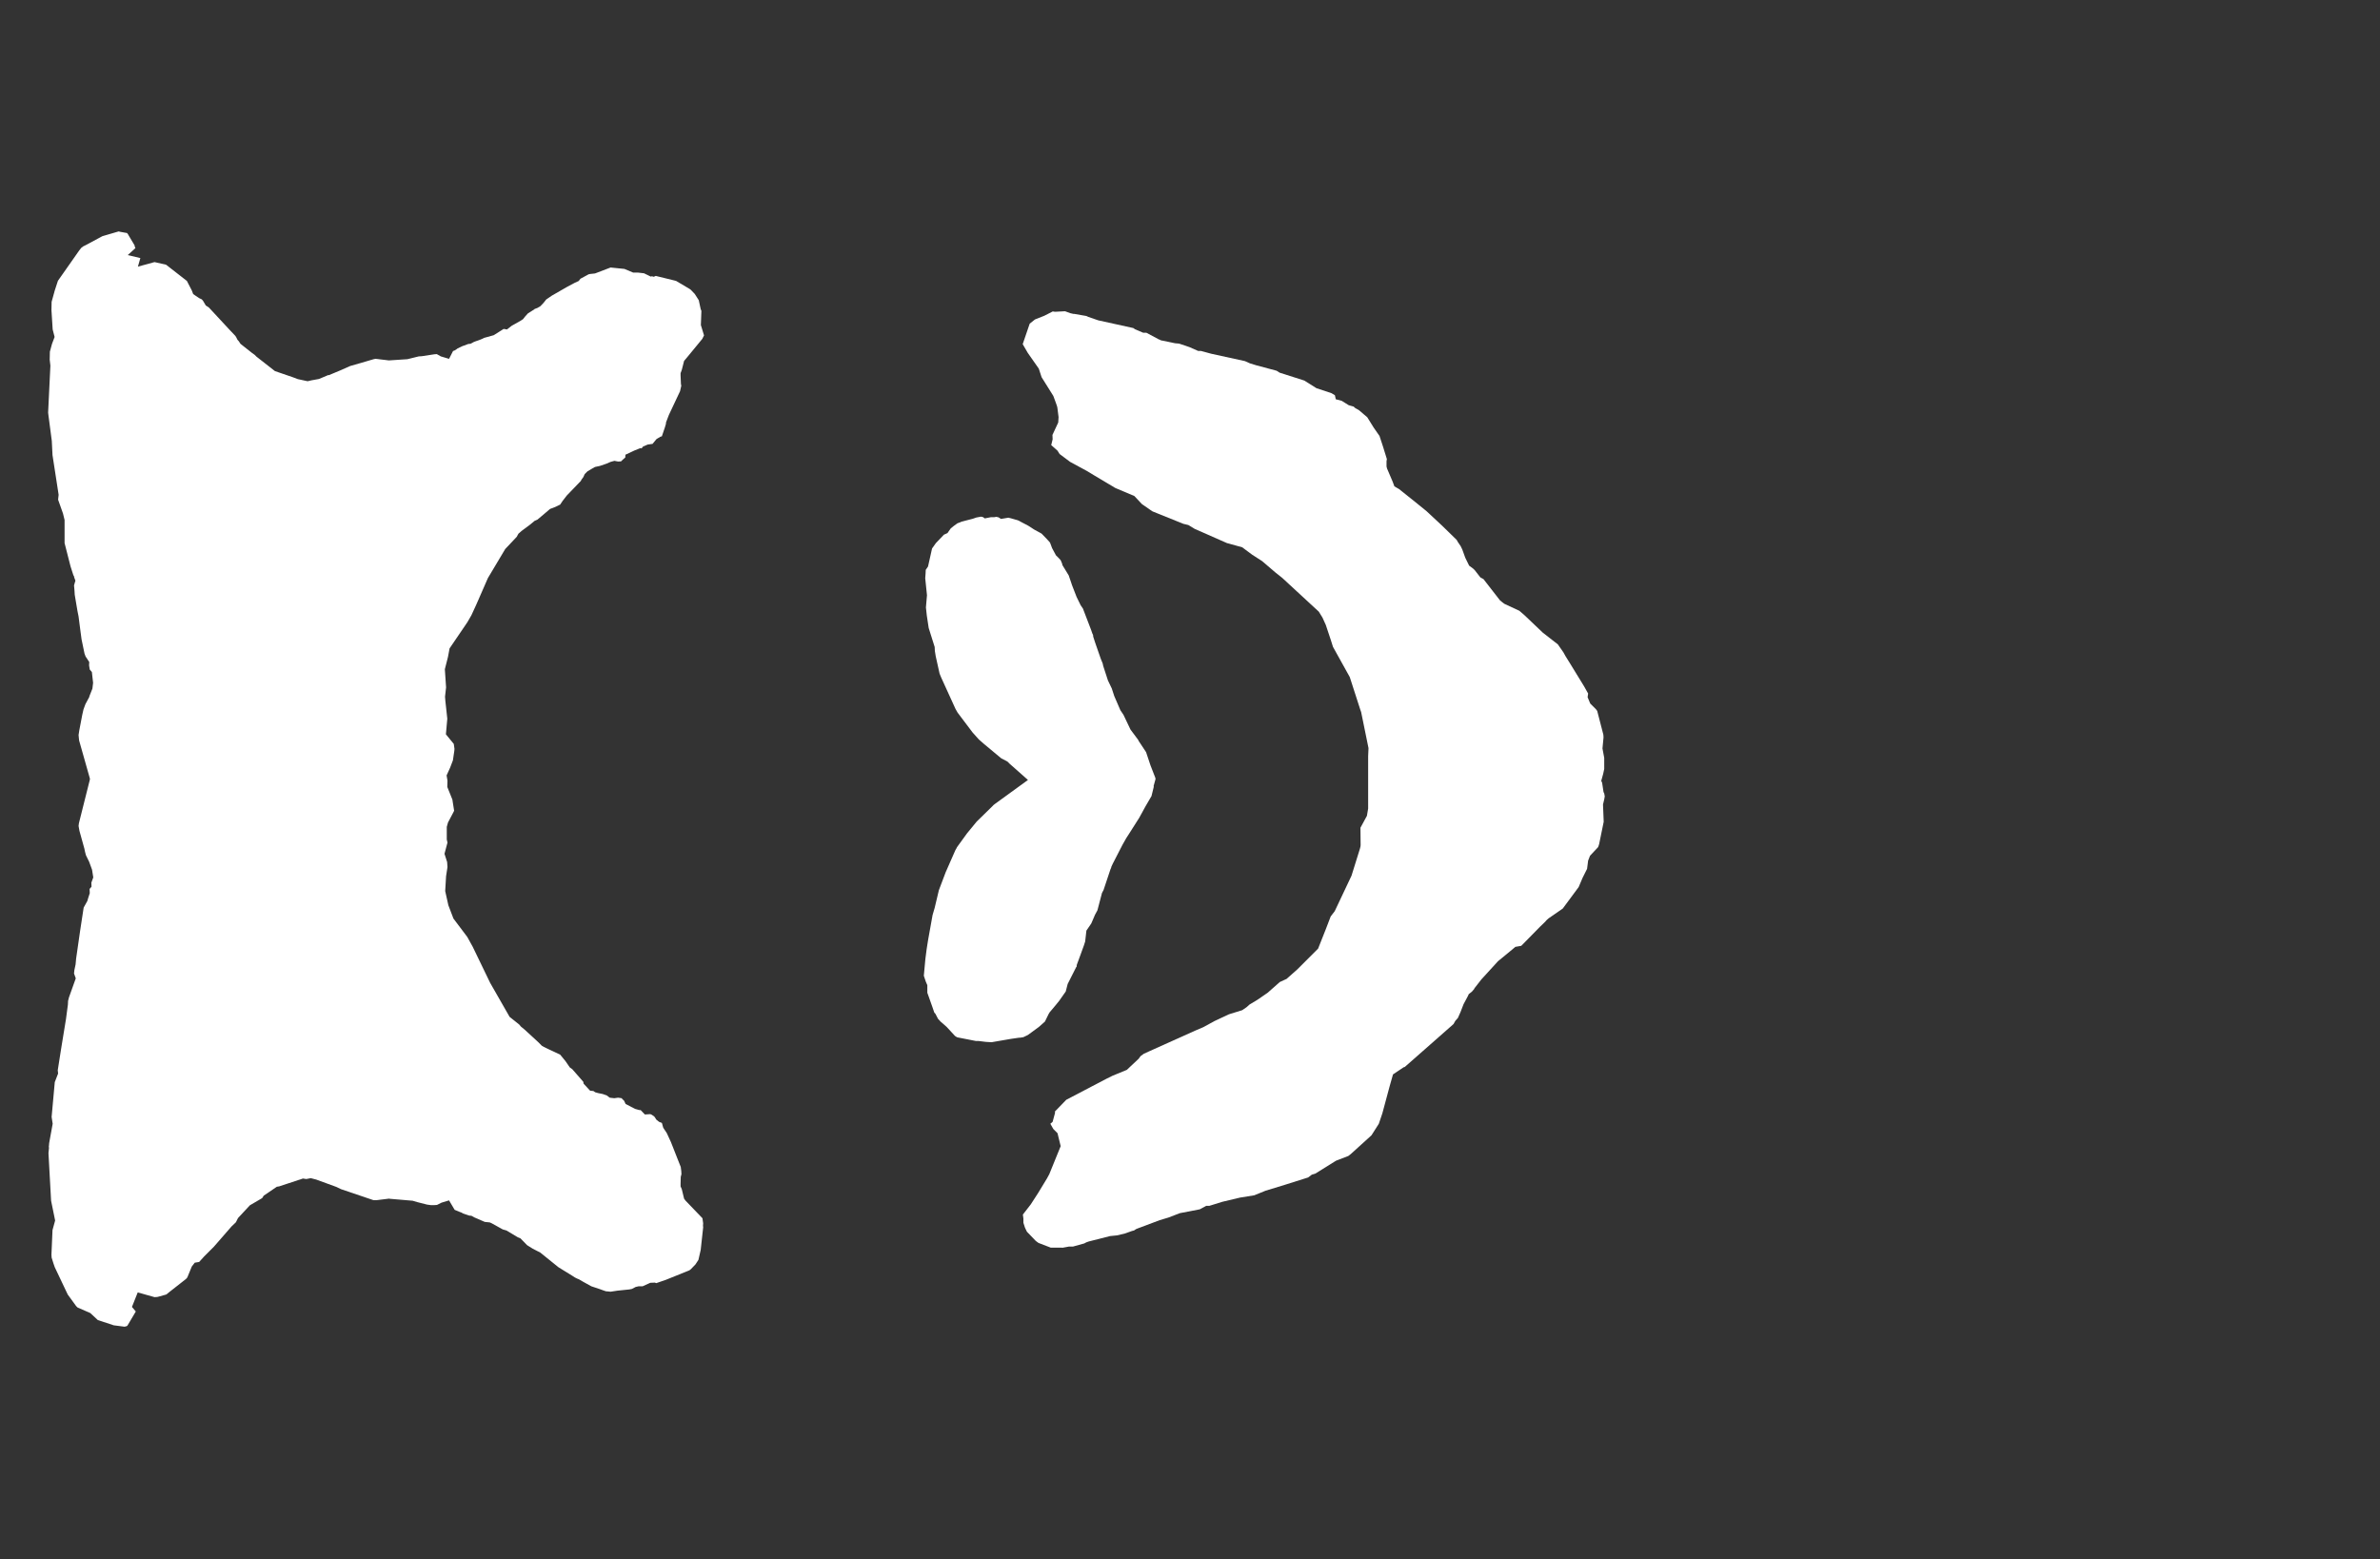 <svg width="13.6" height="8.911">
<rect width="100%" height="100%" fill="#333333" stroke="none"/>
<polygon type="contour" points="6.116,1.79 6.133,1.794 6.138,1.794 6.207,1.806 6.212,1.808 6.218,1.811 6.276,1.831 6.476,1.875 6.486,1.882 6.533,1.902 6.551,1.902 6.622,1.94 6.626,1.941 6.633,1.945 6.715,1.962 6.738,1.964 6.797,1.984 6.847,2.006 6.863,2.006 6.922,2.022 7.114,2.064 7.143,2.077 7.179,2.088 7.295,2.119 7.312,2.13 7.453,2.175 7.523,2.219 7.608,2.247 7.628,2.259 7.633,2.282 7.667,2.291 7.707,2.316 7.735,2.324 7.745,2.333 7.765,2.344 7.813,2.385 7.849,2.443 7.883,2.492 7.903,2.553 7.925,2.624 7.923,2.636 7.923,2.666 7.926,2.678 7.958,2.753 7.968,2.78 7.994,2.795 8.088,2.87 8.152,2.922 8.241,3.005 8.324,3.086 8.33,3.097 8.347,3.122 8.356,3.141 8.373,3.188 8.395,3.233 8.418,3.25 8.428,3.26 8.459,3.3 8.477,3.31 8.571,3.431 8.583,3.441 8.596,3.451 8.682,3.491 8.711,3.516 8.816,3.616 8.902,3.683 8.934,3.729 8.945,3.749 8.976,3.799 9.052,3.923 9.075,3.964 9.072,3.985 9.087,4.021 9.12,4.054 9.125,4.061 9.127,4.064 9.162,4.199 9.163,4.215 9.157,4.278 9.167,4.332 9.167,4.395 9.161,4.423 9.15,4.463 9.155,4.474 9.163,4.527 9.167,4.535 9.17,4.552 9.167,4.569 9.16,4.598 9.164,4.697 9.138,4.824 9.134,4.837 9.131,4.843 9.086,4.891 9.075,4.919 9.069,4.966 9.043,5.018 9.021,5.07 8.93,5.193 8.849,5.249 8.84,5.257 8.836,5.261 8.83,5.268 8.801,5.296 8.693,5.406 8.659,5.412 8.639,5.429 8.56,5.494 8.465,5.598 8.426,5.648 8.423,5.654 8.414,5.664 8.412,5.667 8.393,5.682 8.388,5.693 8.363,5.74 8.346,5.784 8.331,5.818 8.316,5.835 8.306,5.853 8.13,6.008 8.03,6.096 8.026,6.099 8.021,6.1 7.96,6.141 7.941,6.208 7.899,6.364 7.879,6.423 7.837,6.489 7.719,6.596 7.705,6.607 7.635,6.634 7.63,6.637 7.516,6.708 7.496,6.714 7.475,6.73 7.342,6.772 7.231,6.806 7.167,6.832 7.086,6.845 6.985,6.869 6.911,6.892 6.893,6.892 6.856,6.912 6.742,6.934 6.677,6.959 6.627,6.974 6.502,7.021 6.492,7.025 6.48,7.033 6.468,7.036 6.429,7.05 6.383,7.061 6.343,7.065 6.221,7.096 6.207,7.101 6.196,7.107 6.131,7.125 6.108,7.125 6.07,7.132 6.069,7.131 6.004,7.131 5.934,7.104 5.93,7.101 5.919,7.093 5.868,7.04 5.857,7.017 5.848,6.989 5.848,6.965 5.845,6.942 5.89,6.884 5.932,6.819 5.983,6.735 5.996,6.711 6.061,6.551 6.043,6.477 6.019,6.453 6.002,6.423 6.015,6.412 6.029,6.36 6.028,6.353 6.03,6.351 6.093,6.286 6.326,6.164 6.349,6.153 6.354,6.15 6.439,6.115 6.506,6.052 6.518,6.036 6.536,6.023 6.571,6.007 6.829,5.891 6.876,5.871 6.94,5.836 7.021,5.798 7.03,5.795 7.098,5.774 7.123,5.757 7.141,5.741 7.186,5.714 7.244,5.674 7.313,5.613 7.352,5.595 7.414,5.54 7.532,5.422 7.576,5.311 7.604,5.238 7.627,5.208 7.723,5.005 7.771,4.851 7.774,4.839 7.775,4.831 7.774,4.731 7.805,4.674 7.811,4.663 7.818,4.621 7.818,4.581 7.818,4.322 7.82,4.276 7.779,4.075 7.778,4.07 7.773,4.056 7.713,3.87 7.638,3.735 7.617,3.697 7.605,3.659 7.576,3.572 7.557,3.53 7.536,3.496 7.327,3.303 7.288,3.272 7.212,3.207 7.156,3.171 7.098,3.128 7.011,3.104 6.827,3.023 6.791,3.001 6.762,2.994 6.586,2.923 6.574,2.915 6.525,2.881 6.482,2.835 6.373,2.789 6.249,2.715 6.211,2.692 6.115,2.64 6.055,2.595 6.043,2.576 6.007,2.544 6.015,2.511 6.014,2.486 6.047,2.415 6.049,2.384 6.042,2.329 6.04,2.321 6.033,2.301 6.019,2.263 5.952,2.156 5.936,2.107 5.873,2.017 5.844,1.967 5.884,1.85 5.914,1.826 5.967,1.805 6.016,1.78 6.021,1.781 6.029,1.782 6.086,1.779" style="fill: white" /><polygon type="contour" points="5.618,2.956 5.627,2.963 5.663,2.956 5.682,2.956 5.693,2.954 5.706,2.957 5.72,2.966 5.762,2.959 5.775,2.962 5.817,2.974 5.876,3.005 5.91,3.027 5.952,3.05 5.98,3.079 6,3.101 6.012,3.133 6.034,3.174 6.052,3.192 6.061,3.202 6.069,3.221 6.071,3.23 6.107,3.289 6.121,3.33 6.126,3.345 6.152,3.412 6.175,3.459 6.188,3.478 6.234,3.598 6.242,3.621 6.246,3.629 6.247,3.639 6.258,3.673 6.29,3.765 6.301,3.792 6.304,3.806 6.331,3.889 6.353,3.935 6.367,3.978 6.402,4.059 6.42,4.086 6.46,4.17 6.504,4.229 6.506,4.234 6.549,4.299 6.574,4.374 6.602,4.446 6.603,4.453 6.592,4.493 6.593,4.497 6.58,4.55 6.545,4.61 6.51,4.674 6.449,4.77 6.436,4.79 6.414,4.829 6.359,4.936 6.351,4.953 6.349,4.961 6.346,4.967 6.306,5.087 6.297,5.104 6.271,5.203 6.257,5.229 6.236,5.278 6.208,5.319 6.201,5.381 6.194,5.403 6.17,5.469 6.153,5.515 6.152,5.526 6.15,5.527 6.101,5.624 6.09,5.667 6.052,5.721 6.03,5.748 5.998,5.786 5.992,5.796 5.971,5.839 5.936,5.87 5.873,5.916 5.848,5.928 5.83,5.931 5.825,5.931 5.817,5.932 5.776,5.938 5.747,5.943 5.666,5.957 5.633,5.955 5.592,5.95 5.577,5.95 5.47,5.929 5.467,5.927 5.466,5.927 5.457,5.921 5.41,5.87 5.376,5.84 5.374,5.839 5.373,5.837 5.36,5.823 5.345,5.794 5.339,5.788 5.327,5.753 5.299,5.674 5.299,5.631 5.29,5.61 5.279,5.577 5.288,5.48 5.295,5.426 5.303,5.375 5.329,5.23 5.341,5.189 5.365,5.088 5.404,4.985 5.459,4.86 5.464,4.851 5.466,4.848 5.468,4.843 5.526,4.763 5.581,4.696 5.674,4.605 5.677,4.601 5.678,4.601 5.684,4.596 5.874,4.458 5.769,4.365 5.757,4.353 5.721,4.334 5.619,4.249 5.593,4.226 5.558,4.187 5.472,4.073 5.46,4.052 5.378,3.872 5.369,3.85 5.347,3.751 5.342,3.72 5.341,3.698 5.307,3.59 5.306,3.584 5.296,3.518 5.291,3.472 5.297,3.402 5.287,3.305 5.289,3.279 5.29,3.257 5.303,3.238 5.326,3.135 5.348,3.104 5.394,3.056 5.414,3.047 5.433,3.02 5.449,3.007 5.471,2.991 5.49,2.984 5.493,2.982 5.559,2.965 5.579,2.958 5.606,2.953" style="fill: white" /><polygon type="contour" points="0.687,1.325 0.726,1.332 0.73,1.337 0.732,1.34 0.736,1.347 0.77,1.404 0.769,1.407 0.774,1.418 0.73,1.458 0.802,1.475 0.788,1.524 0.883,1.498 0.949,1.513 1.067,1.605 1.068,1.605 1.068,1.606 1.068,1.606 1.096,1.66 1.104,1.681 1.138,1.704 1.153,1.711 1.16,1.719 1.176,1.746 1.194,1.758 1.309,1.882 1.345,1.92 1.35,1.928 1.357,1.942 1.365,1.951 1.374,1.965 1.441,2.018 1.455,2.028 1.463,2.036 1.465,2.038 1.571,2.121 1.673,2.156 1.702,2.167 1.707,2.168 1.73,2.173 1.758,2.179 1.779,2.174 1.823,2.166 1.875,2.144 1.88,2.144 1.947,2.116 2.001,2.092 2.064,2.074 2.135,2.053 2.145,2.051 2.157,2.052 2.172,2.054 2.206,2.058 2.222,2.06 2.328,2.053 2.393,2.037 2.41,2.036 2.482,2.025 2.496,2.024 2.519,2.037 2.566,2.051 2.589,2.006 2.596,2.004 2.609,1.996 2.614,1.992 2.637,1.981 2.645,1.977 2.647,1.977 2.676,1.966 2.688,1.965 2.709,1.954 2.745,1.941 2.75,1.939 2.767,1.931 2.821,1.916 2.856,1.894 2.878,1.88 2.897,1.883 2.924,1.862 2.977,1.832 2.989,1.824 2.999,1.811 3.017,1.791 3.052,1.769 3.055,1.766 3.071,1.76 3.088,1.75 3.106,1.731 3.114,1.721 3.121,1.712 3.153,1.69 3.24,1.64 3.285,1.616 3.307,1.606 3.317,1.593 3.356,1.572 3.363,1.568 3.372,1.566 3.4,1.563 3.489,1.529 3.568,1.537 3.618,1.558 3.645,1.558 3.68,1.562 3.719,1.581 3.725,1.579 3.736,1.582 3.747,1.577 3.841,1.6 3.857,1.604 3.864,1.606 3.94,1.651 3.947,1.656 3.97,1.68 3.993,1.716 4.004,1.767 4.008,1.777 4.005,1.858 4.023,1.917 4.013,1.937 3.925,2.044 3.909,2.063 3.896,2.114 3.889,2.133 3.889,2.146 3.891,2.194 3.893,2.205 3.886,2.236 3.822,2.372 3.806,2.414 3.805,2.424 3.799,2.444 3.782,2.494 3.774,2.496 3.759,2.505 3.751,2.51 3.729,2.537 3.701,2.541 3.675,2.552 3.666,2.563 3.66,2.561 3.625,2.575 3.574,2.599 3.573,2.615 3.558,2.628 3.549,2.637 3.532,2.638 3.511,2.634 3.489,2.64 3.466,2.65 3.428,2.663 3.4,2.669 3.384,2.678 3.357,2.694 3.341,2.71 3.334,2.726 3.323,2.741 3.319,2.749 3.239,2.832 3.215,2.863 3.201,2.884 3.172,2.898 3.143,2.909 3.122,2.927 3.071,2.97 3.055,2.977 3.031,2.997 2.98,3.035 2.962,3.051 2.953,3.068 2.887,3.138 2.788,3.304 2.722,3.455 2.694,3.516 2.671,3.556 2.569,3.706 2.56,3.754 2.542,3.825 2.549,3.929 2.543,3.982 2.545,4.007 2.556,4.108 2.548,4.197 2.593,4.252 2.597,4.28 2.596,4.292 2.588,4.346 2.572,4.388 2.552,4.432 2.557,4.462 2.556,4.498 2.585,4.57 2.595,4.634 2.589,4.646 2.56,4.701 2.553,4.726 2.553,4.798 2.557,4.816 2.54,4.88 2.555,4.927 2.557,4.956 2.549,5.008 2.544,5.093 2.562,5.174 2.591,5.25 2.67,5.355 2.701,5.411 2.801,5.618 2.912,5.812 2.967,5.856 2.976,5.867 2.999,5.886 3.074,5.955 3.096,5.977 3.108,5.984 3.137,5.998 3.201,6.028 3.232,6.066 3.256,6.101 3.27,6.111 3.333,6.183 3.335,6.194 3.372,6.234 3.391,6.236 3.401,6.243 3.419,6.248 3.444,6.253 3.467,6.261 3.484,6.274 3.51,6.277 3.532,6.274 3.553,6.277 3.556,6.282 3.566,6.291 3.575,6.31 3.629,6.338 3.654,6.345 3.661,6.345 3.685,6.37 3.716,6.368 3.725,6.372 3.739,6.382 3.744,6.389 3.75,6.399 3.766,6.412 3.779,6.417 3.782,6.418 3.784,6.424 3.786,6.432 3.79,6.446 3.81,6.476 3.834,6.528 3.871,6.622 3.89,6.67 3.893,6.693 3.894,6.711 3.89,6.727 3.889,6.766 3.889,6.781 3.896,6.797 3.909,6.851 3.917,6.862 4.013,6.962 4.014,6.963 4.014,6.963 4.014,6.963 4.018,6.992 4.017,7.009 4.018,7.01 4.018,7.016 4.004,7.144 3.991,7.201 3.974,7.227 3.947,7.255 3.939,7.261 3.934,7.263 3.805,7.315 3.75,7.334 3.742,7.331 3.716,7.332 3.672,7.352 3.649,7.352 3.632,7.356 3.611,7.367 3.596,7.37 3.528,7.377 3.489,7.383 3.47,7.381 3.465,7.381 3.461,7.38 3.449,7.376 3.427,7.368 3.379,7.352 3.332,7.326 3.308,7.312 3.298,7.308 3.286,7.302 3.272,7.293 3.191,7.243 3.087,7.159 3.075,7.153 3.044,7.137 3.012,7.117 2.974,7.078 2.959,7.072 2.894,7.033 2.873,7.027 2.81,6.992 2.799,6.987 2.77,6.984 2.71,6.958 2.694,6.949 2.682,6.948 2.646,6.936 2.638,6.931 2.627,6.927 2.598,6.915 2.566,6.861 2.523,6.874 2.497,6.887 2.482,6.888 2.461,6.888 2.44,6.885 2.385,6.871 2.358,6.863 2.229,6.852 2.223,6.851 2.15,6.86 2.139,6.86 2.132,6.859 1.949,6.797 1.922,6.784 1.807,6.742 1.776,6.734 1.75,6.739 1.731,6.736 1.717,6.741 1.707,6.744 1.595,6.781 1.582,6.783 1.507,6.834 1.498,6.848 1.428,6.889 1.36,6.962 1.348,6.986 1.347,6.987 1.323,7.01 1.222,7.126 1.167,7.181 1.138,7.213 1.113,7.217 1.096,7.239 1.073,7.295 1.07,7.302 1.063,7.31 0.97,7.383 0.95,7.399 0.907,7.411 0.899,7.413 0.883,7.414 0.787,7.387 0.754,7.47 0.776,7.496 0.734,7.567 0.728,7.577 0.725,7.579 0.724,7.58 0.719,7.581 0.712,7.583 0.65,7.575 0.559,7.545 0.516,7.505 0.443,7.473 0.435,7.465 0.387,7.399 0.313,7.243 0.306,7.223 0.295,7.188 0.294,7.171 0.3,7.031 0.315,6.976 0.292,6.863 0.285,6.737 0.277,6.591 0.28,6.561 0.279,6.554 0.28,6.546 0.281,6.533 0.301,6.423 0.295,6.384 0.313,6.185 0.332,6.136 0.33,6.117 0.35,5.99 0.377,5.825 0.388,5.742 0.389,5.721 0.394,5.701 0.433,5.592 0.423,5.564 0.425,5.545 0.432,5.512 0.435,5.479 0.458,5.319 0.478,5.188 0.48,5.184 0.499,5.15 0.503,5.136 0.513,5.105 0.512,5.081 0.523,5.068 0.522,5.045 0.533,5.015 0.526,4.971 0.518,4.949 0.511,4.93 0.51,4.927 0.491,4.888 0.486,4.869 0.482,4.85 0.454,4.749 0.449,4.721 0.451,4.705 0.514,4.454 0.513,4.453 0.514,4.451 0.452,4.232 0.45,4.212 0.449,4.201 0.453,4.175 0.47,4.086 0.477,4.055 0.488,4.025 0.51,3.984 0.511,3.979 0.528,3.936 0.532,3.903 0.525,3.841 0.513,3.827 0.509,3.803 0.51,3.784 0.489,3.752 0.483,3.736 0.466,3.654 0.458,3.594 0.449,3.524 0.443,3.494 0.433,3.435 0.427,3.399 0.426,3.381 0.425,3.368 0.423,3.346 0.426,3.336 0.426,3.335 0.431,3.319 0.424,3.3 0.423,3.294 0.419,3.287 0.403,3.237 0.369,3.104 0.369,2.972 0.36,2.935 0.332,2.856 0.335,2.828 0.3,2.601 0.296,2.52 0.277,2.375 0.276,2.367 0.275,2.358 0.286,2.13 0.288,2.09 0.284,2.056 0.285,2.01 0.297,1.966 0.312,1.926 0.301,1.883 0.294,1.772 0.295,1.725 0.313,1.66 0.331,1.605 0.453,1.431 0.461,1.421 0.465,1.416 0.471,1.412 0.474,1.409 0.492,1.4 0.585,1.35 0.677,1.323 0.678,1.323 0.679,1.323" style="fill: white" />
</svg>
